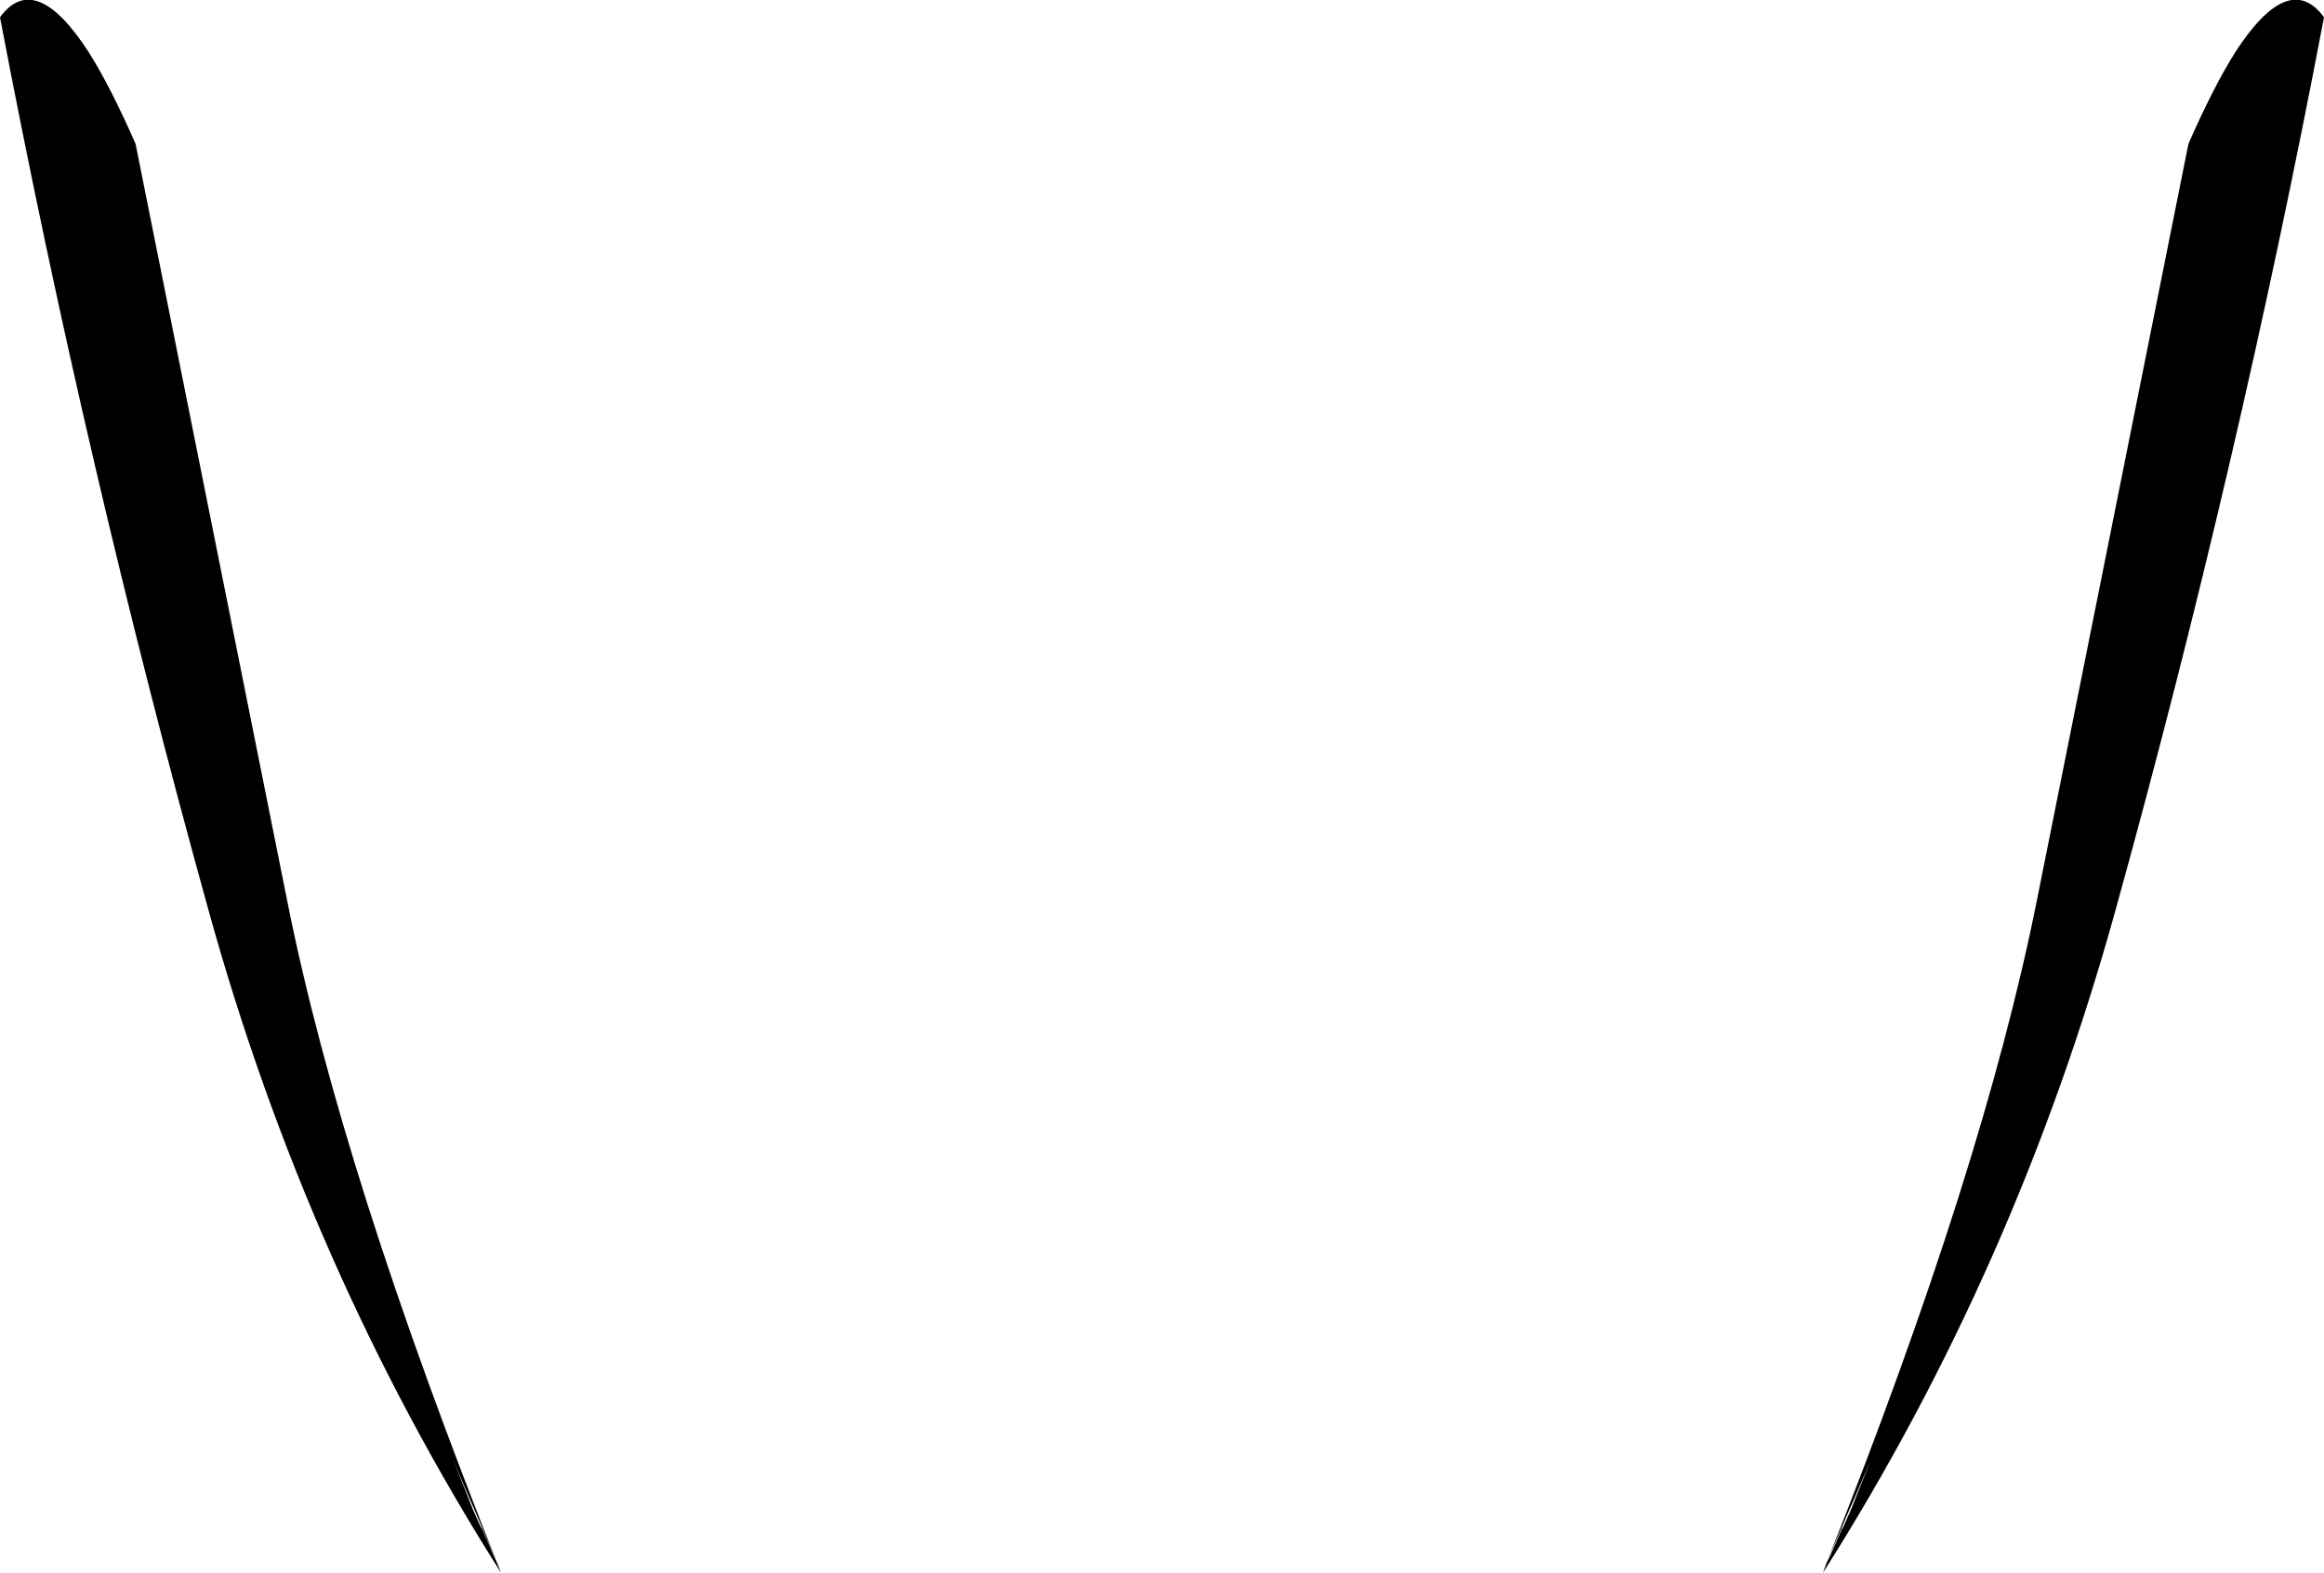 <?xml version="1.0" encoding="UTF-8" standalone="no"?>
<svg xmlns:xlink="http://www.w3.org/1999/xlink" height="123.0px" width="181.7px" xmlns="http://www.w3.org/2000/svg">
  <g transform="matrix(1.0, 0.0, 0.0, 1.0, -308.95, -340.65)">
    <path d="M483.7 344.75 Q487.9 338.25 490.65 342.0 483.95 377.2 474.35 411.8 466.6 439.8 451.45 463.65 L451.5 463.55 451.75 462.85 452.1 462.15 452.75 460.65 452.95 460.2 453.1 459.95 453.5 459.05 453.7 458.6 454.25 457.2 455.2 454.85 451.85 462.6 Q464.0 432.05 468.2 411.05 L480.05 351.9 Q482.0 347.45 483.7 344.75 M315.9 344.75 Q317.6 347.45 319.55 351.9 L331.4 411.05 Q335.65 432.4 348.1 463.55 L348.15 463.65 Q333.0 439.8 325.25 411.8 315.65 377.2 308.95 342.0 311.7 338.25 315.9 344.75 M344.4 454.85 L345.35 457.2 345.9 458.6 346.1 459.05 346.5 459.95 346.65 460.2 346.85 460.65 347.5 462.15 347.85 462.9 344.4 454.85" fill="#000000" fill-rule="evenodd" stroke="none"/>
  </g>
</svg>
